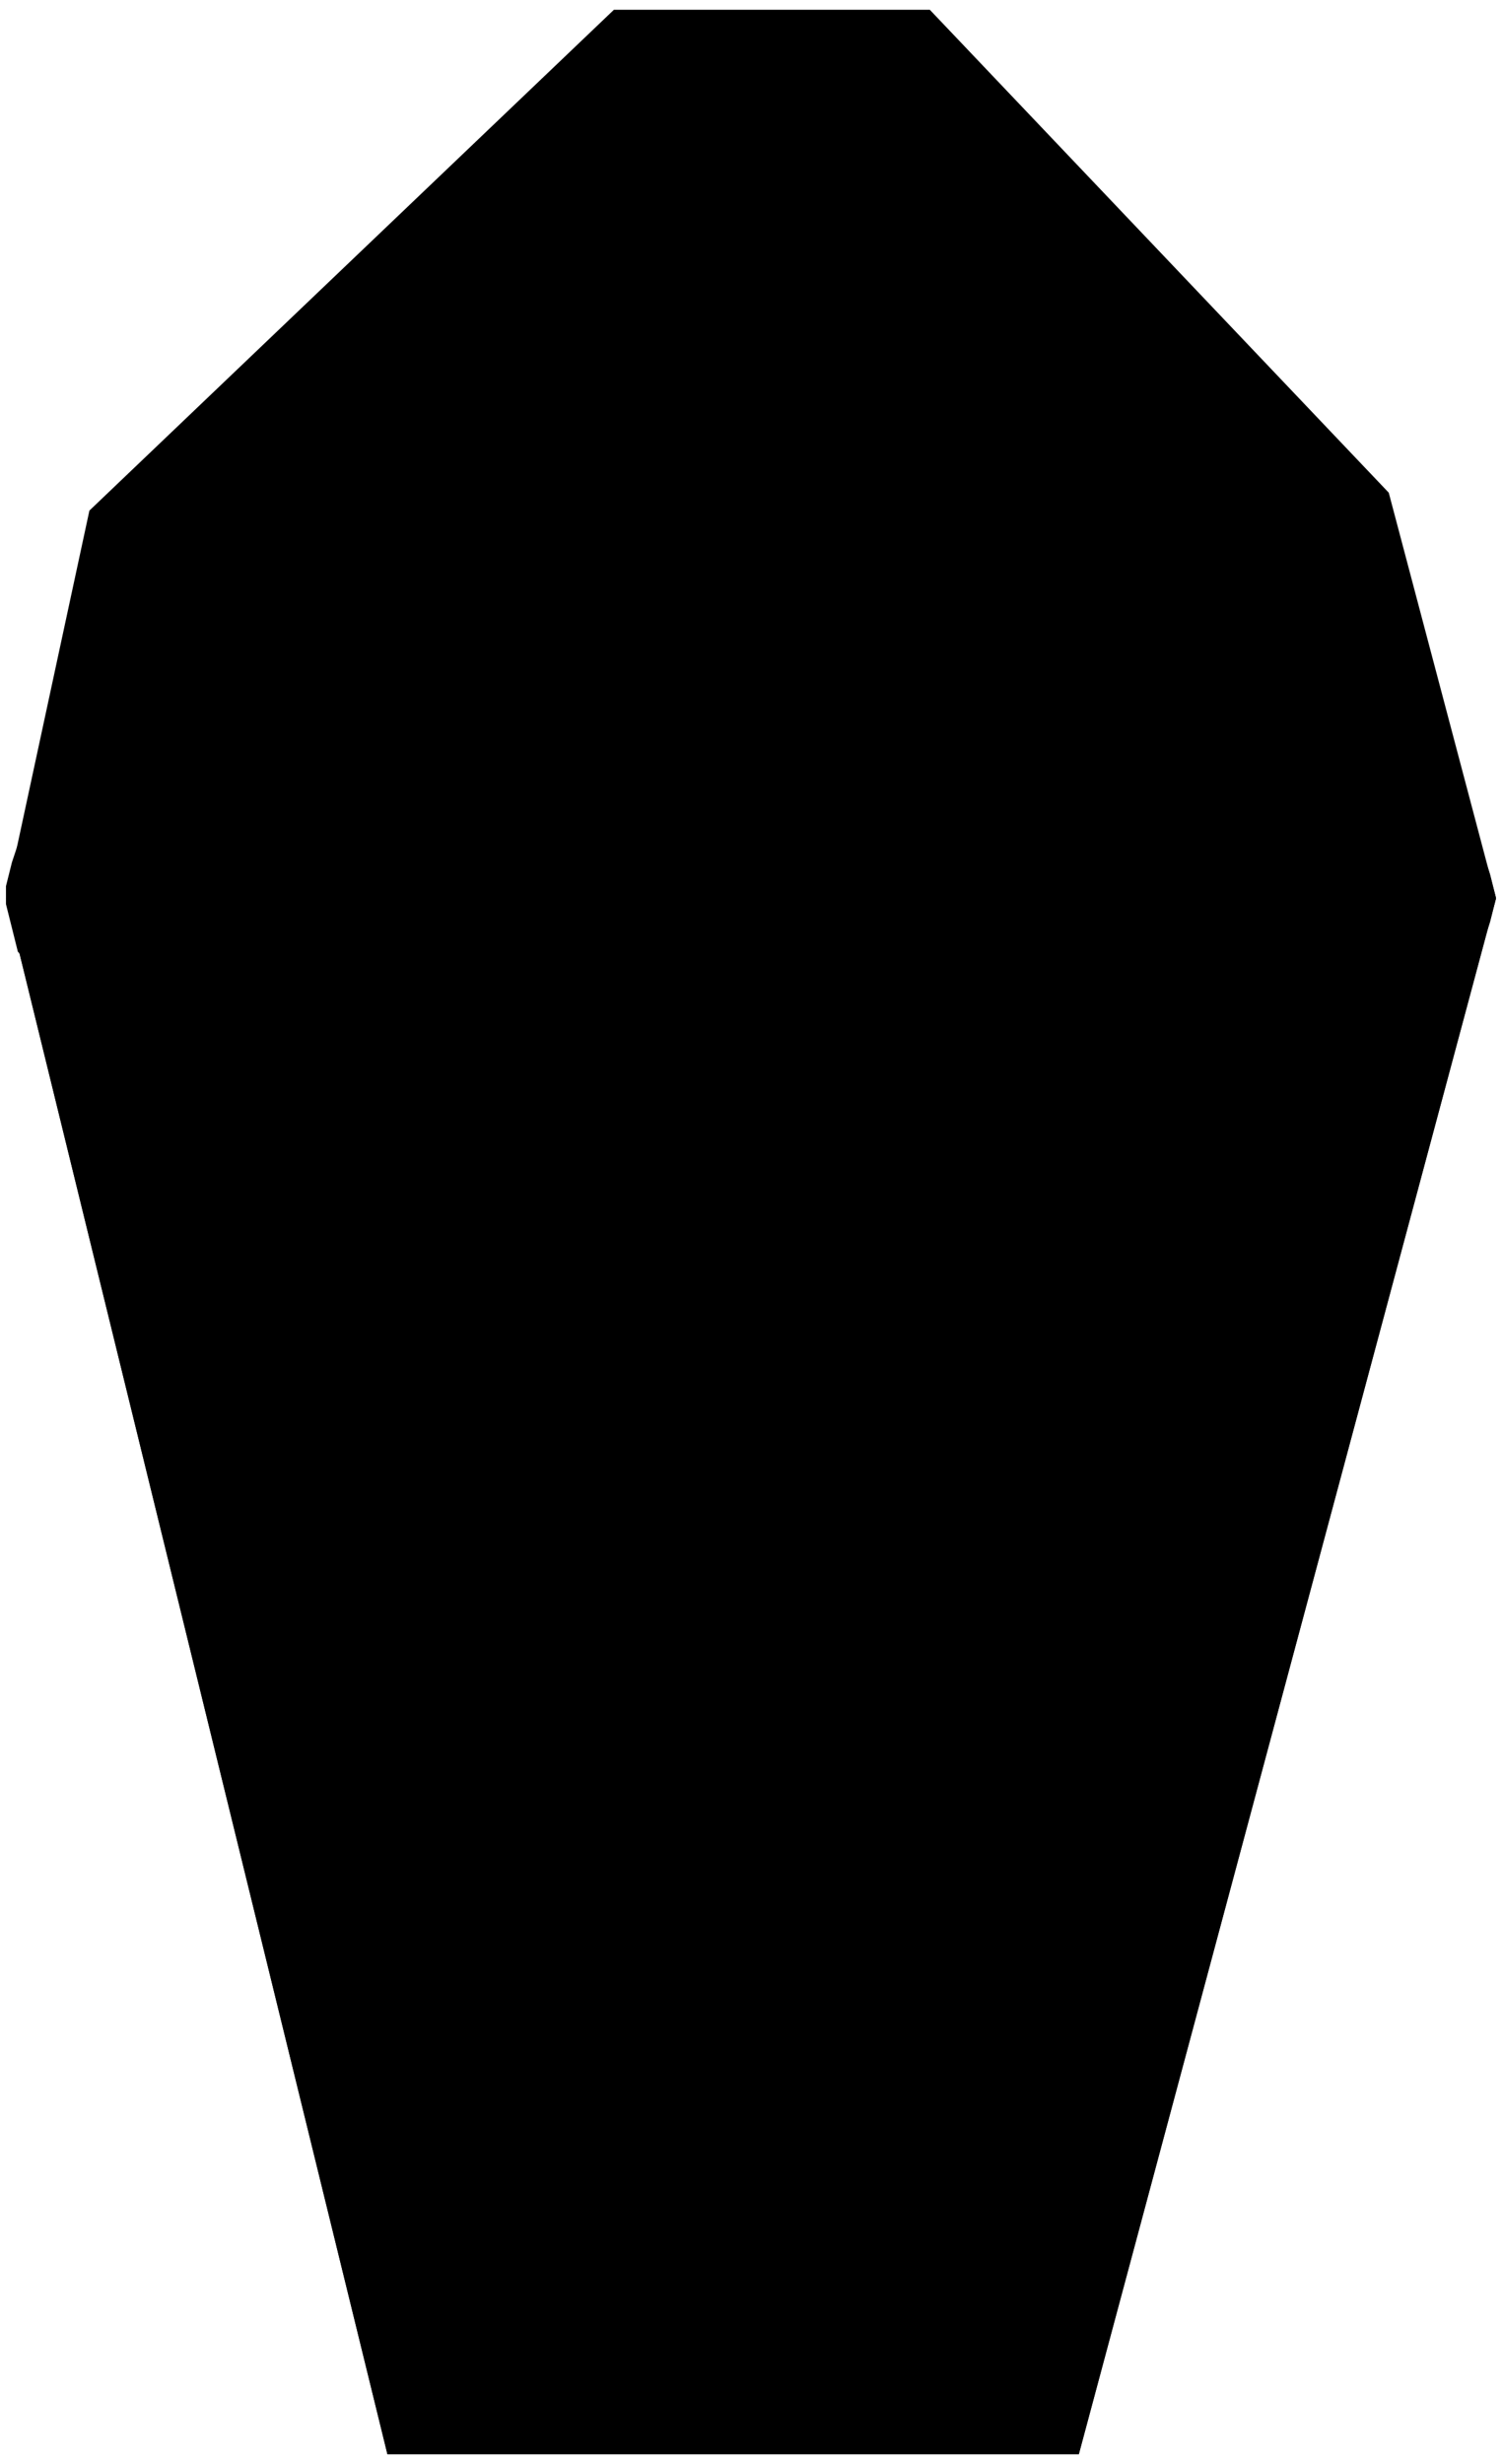 ﻿<?xml version="1.0" encoding="UTF-8"?>
<?xml-stylesheet type='text/css' href='svgStyle.css'?>
<svg version="1.2" baseProfile="tiny" width="2.50mm" height="4.10mm" viewBox="-1.26 -2.06 2.52 4.12" xmlns="http://www.w3.org/2000/svg">
  <title>BUNSTA02</title>
  <desc>bunker station, water</desc>
  <g>
    <path class="fLITGY sLITGY" d="M -1.25,-0.56 L -0.61,2.05 L 0.55,2.05 L 1.25,-0.56 L -1.25,-0.56 Z" stroke-width="0.04" />
    <path class="fMIDBL sBLACK" d="M 1.25,-0.56 L 1.24,-0.60 L 1.23,-0.63 L 1.21,-0.67 L 1.19,-0.70 L 1.15,-0.74 L 1.11,-0.77 L 1.06,-0.80 L 1.00,-0.83 L 0.94,-0.86 L 0.87,-0.89 L 0.80,-0.91 L 0.72,-0.93 L 0.64,-0.95 L 0.55,-0.97 L 0.46,-0.99 L 0.37,-1.00 L 0.27,-1.01 L 0.17,-1.01 L 0.07,-1.02 L -0.03,-1.02 L -0.12,-1.02 L -0.22,-1.01 L -0.32,-1.00 L -0.41,-0.99 L -0.51,-0.98 L -0.60,-0.96 L -0.68,-0.95 L -0.76,-0.93 L -0.84,-0.90 L -0.91,-0.88 L -0.97,-0.85 L -1.03,-0.82 L -1.09,-0.79 L -1.13,-0.76 L -1.17,-0.72 L -1.20,-0.69 L -1.23,-0.65 L -1.24,-0.62 L -1.25,-0.58 L -1.25,-0.55 L -1.24,-0.51 L -1.23,-0.47 L -1.20,-0.44 L -1.17,-0.40 L -1.13,-0.37 L -1.09,-0.34 L -1.03,-0.31 L -0.98,-0.28 L -0.91,-0.25 L -0.84,-0.23 L -0.76,-0.20 L -0.68,-0.18 L -0.60,-0.16 L -0.51,-0.15 L -0.42,-0.13 L -0.32,-0.12 L -0.22,-0.11 L -0.13,-0.11 L -0.03,-0.11 L 0.07,-0.11 L 0.17,-0.11 L 0.27,-0.12 L 0.37,-0.13 L 0.46,-0.14 L 0.55,-0.15 L 0.64,-0.17 L 0.72,-0.19 L 0.80,-0.21 L 0.87,-0.24 L 0.94,-0.26 L 1.00,-0.29 L 1.06,-0.32 L 1.11,-0.35 L 1.15,-0.38 L 1.19,-0.42 L 1.21,-0.45 L 1.23,-0.49 L 1.24,-0.52 L 1.25,-0.56 " stroke-width="0.12" />
    <path class="f0 sBLACK" d="M -0.61,2.05 L 0.55,2.05 L 1.25,-0.56 L 1.07,-1.24 L 0.30,-2.05 L -0.23,-2.05 L -1.11,-1.21 L -1.25,-0.56 L -0.61,2.05 " stroke-width="0.12" />
    <circle class="pivotPoint layout" fill="none" cx="0" cy="0" r="0.2" />
  </g>
</svg>